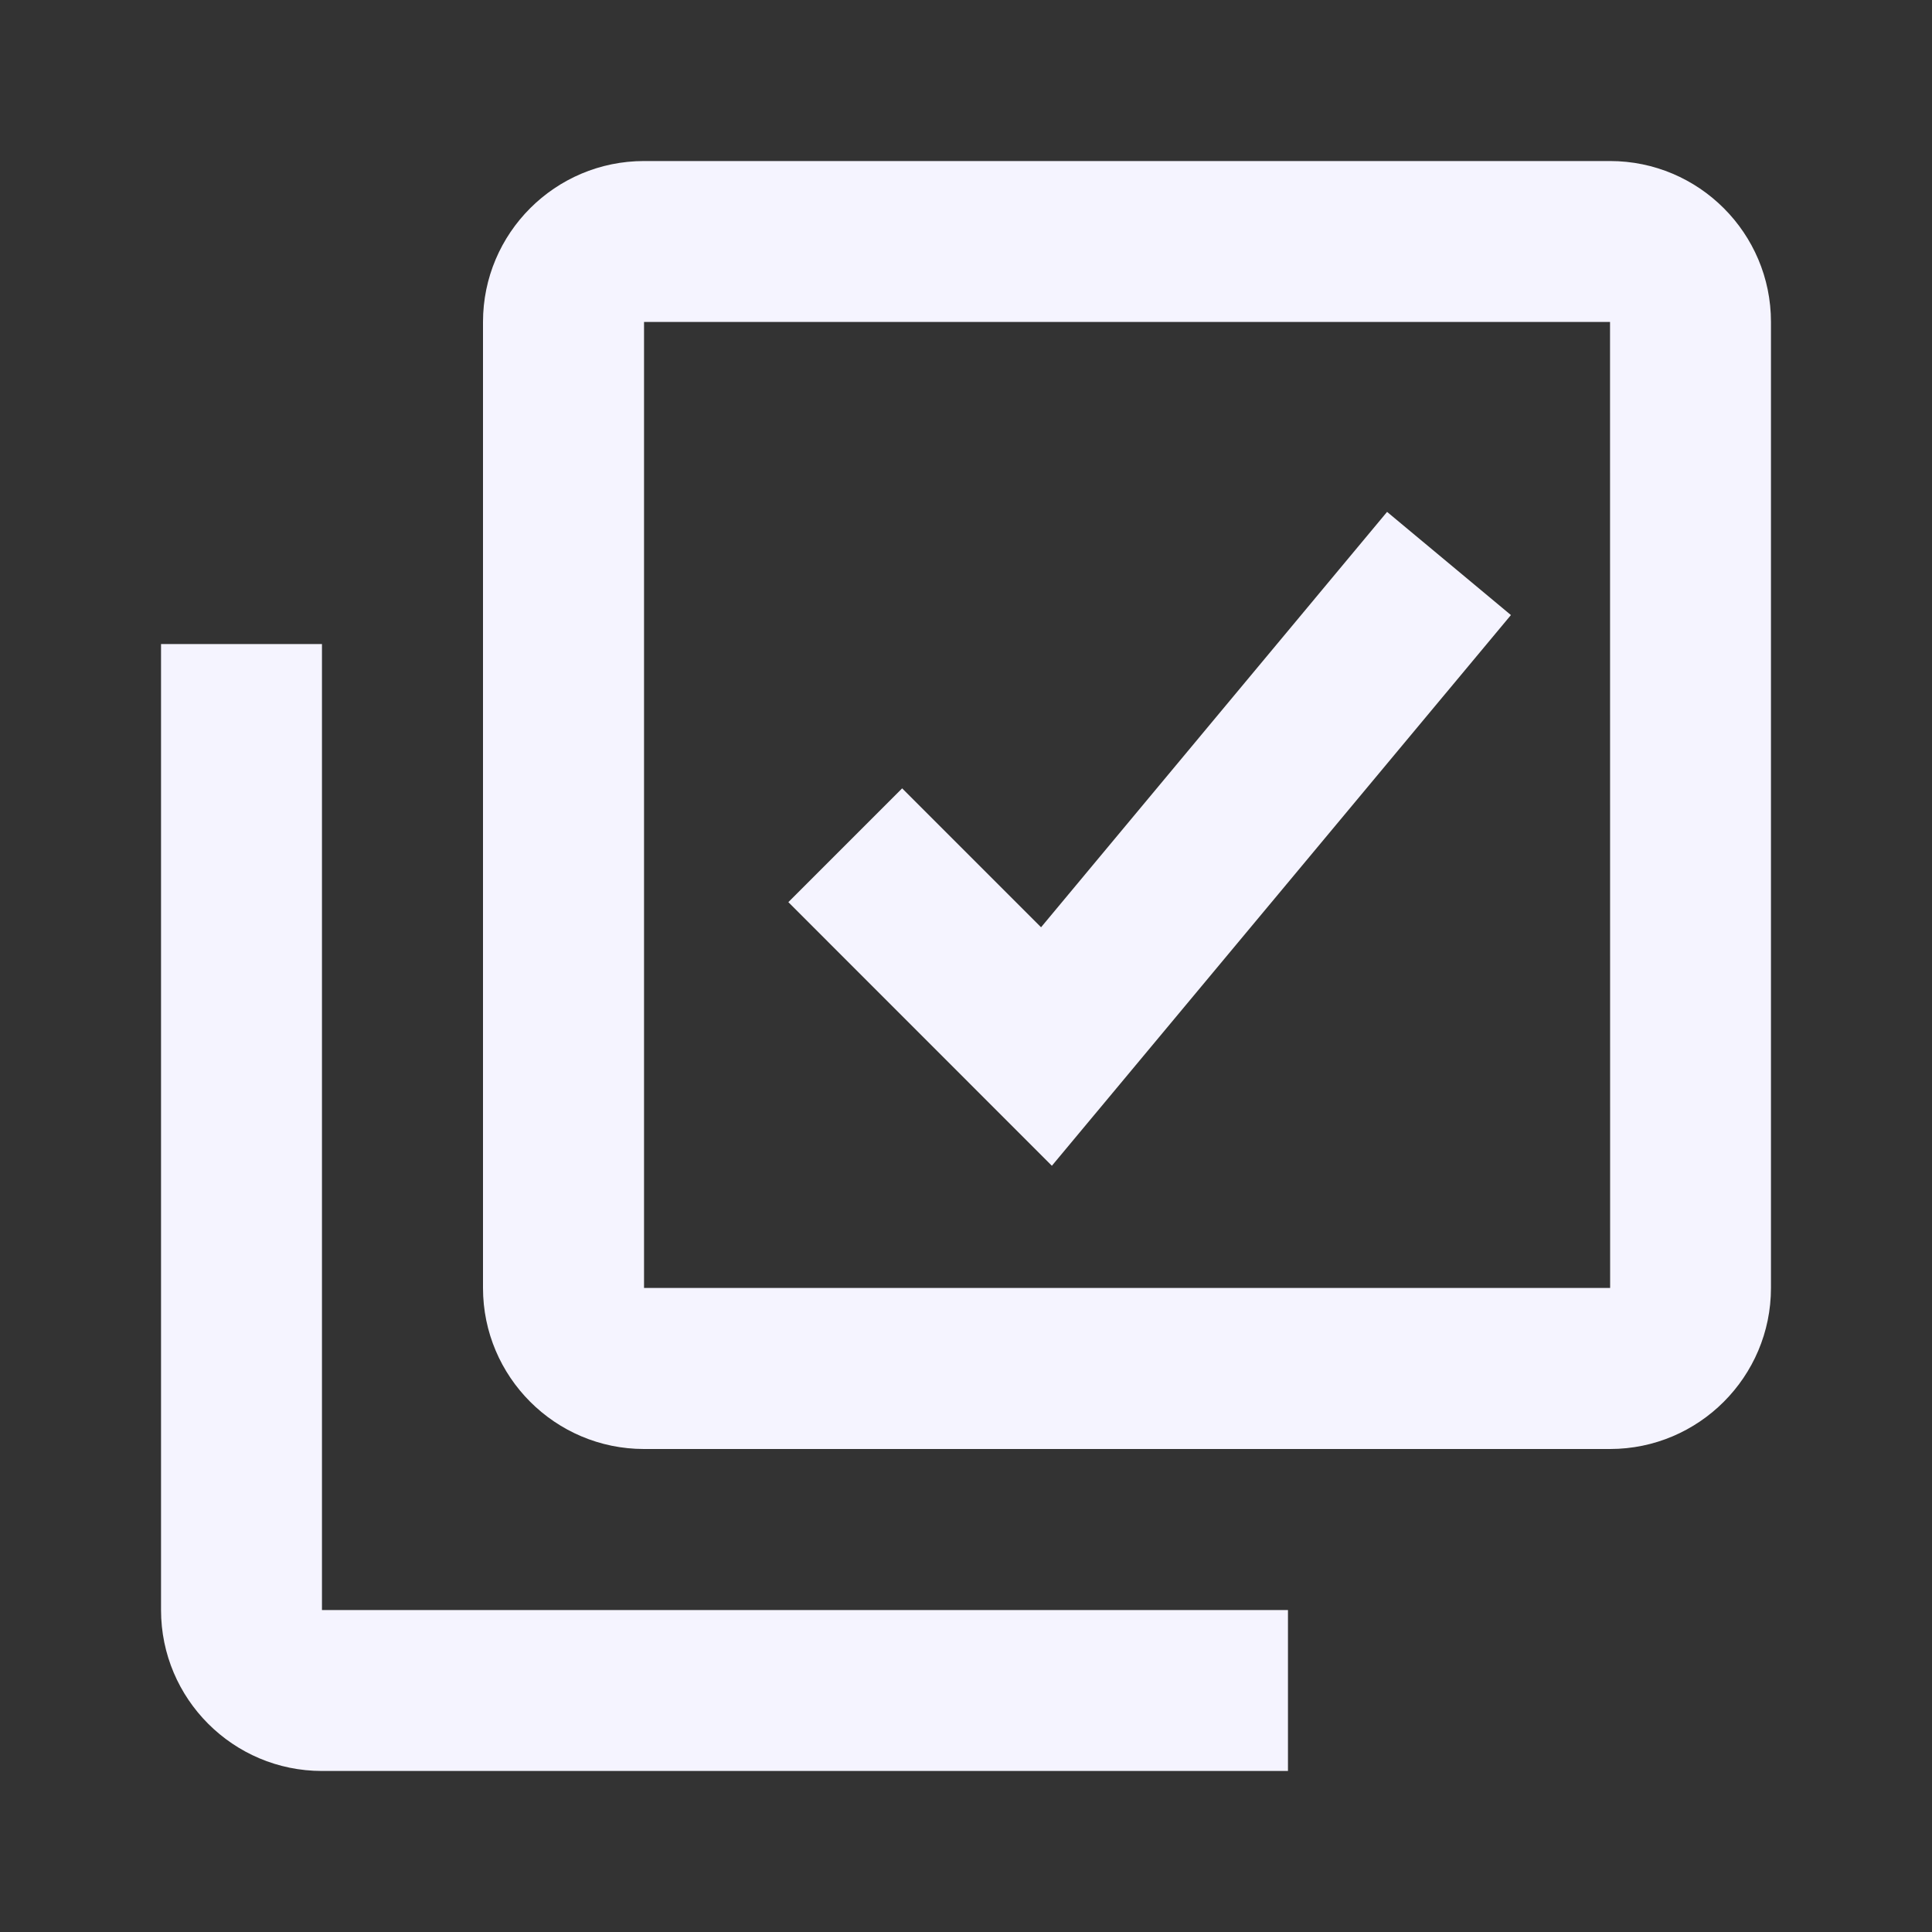 <svg width="20" height="20" viewBox="0 0 20 20" fill="none" xmlns="http://www.w3.org/2000/svg">
<rect x="0" y="0" width="20" height="20" fill="#333333" stroke="none"/>
<path d="M16.667 1.667H6.667C5.747 1.667 5 2.414 5 3.333V13.333C5 14.252 5.747 15 6.667 15H16.667C17.586 15 18.333 14.252 18.333 13.333V3.333C18.333 2.414 17.586 1.667 16.667 1.667ZM6.667 13.333V3.333H16.667L16.668 13.333H6.667Z" fill="#F5F4FF"/>
<path d="M3.333 6.667H1.667V16.667C1.667 17.586 2.414 18.333 3.333 18.333H13.333V16.667H3.333V6.667ZM10.777 9.599L9.339 8.161L8.161 9.339L10.889 12.068L15.641 6.367L14.359 5.299L10.777 9.599Z" fill="#F5F4FF"/>
</svg>
